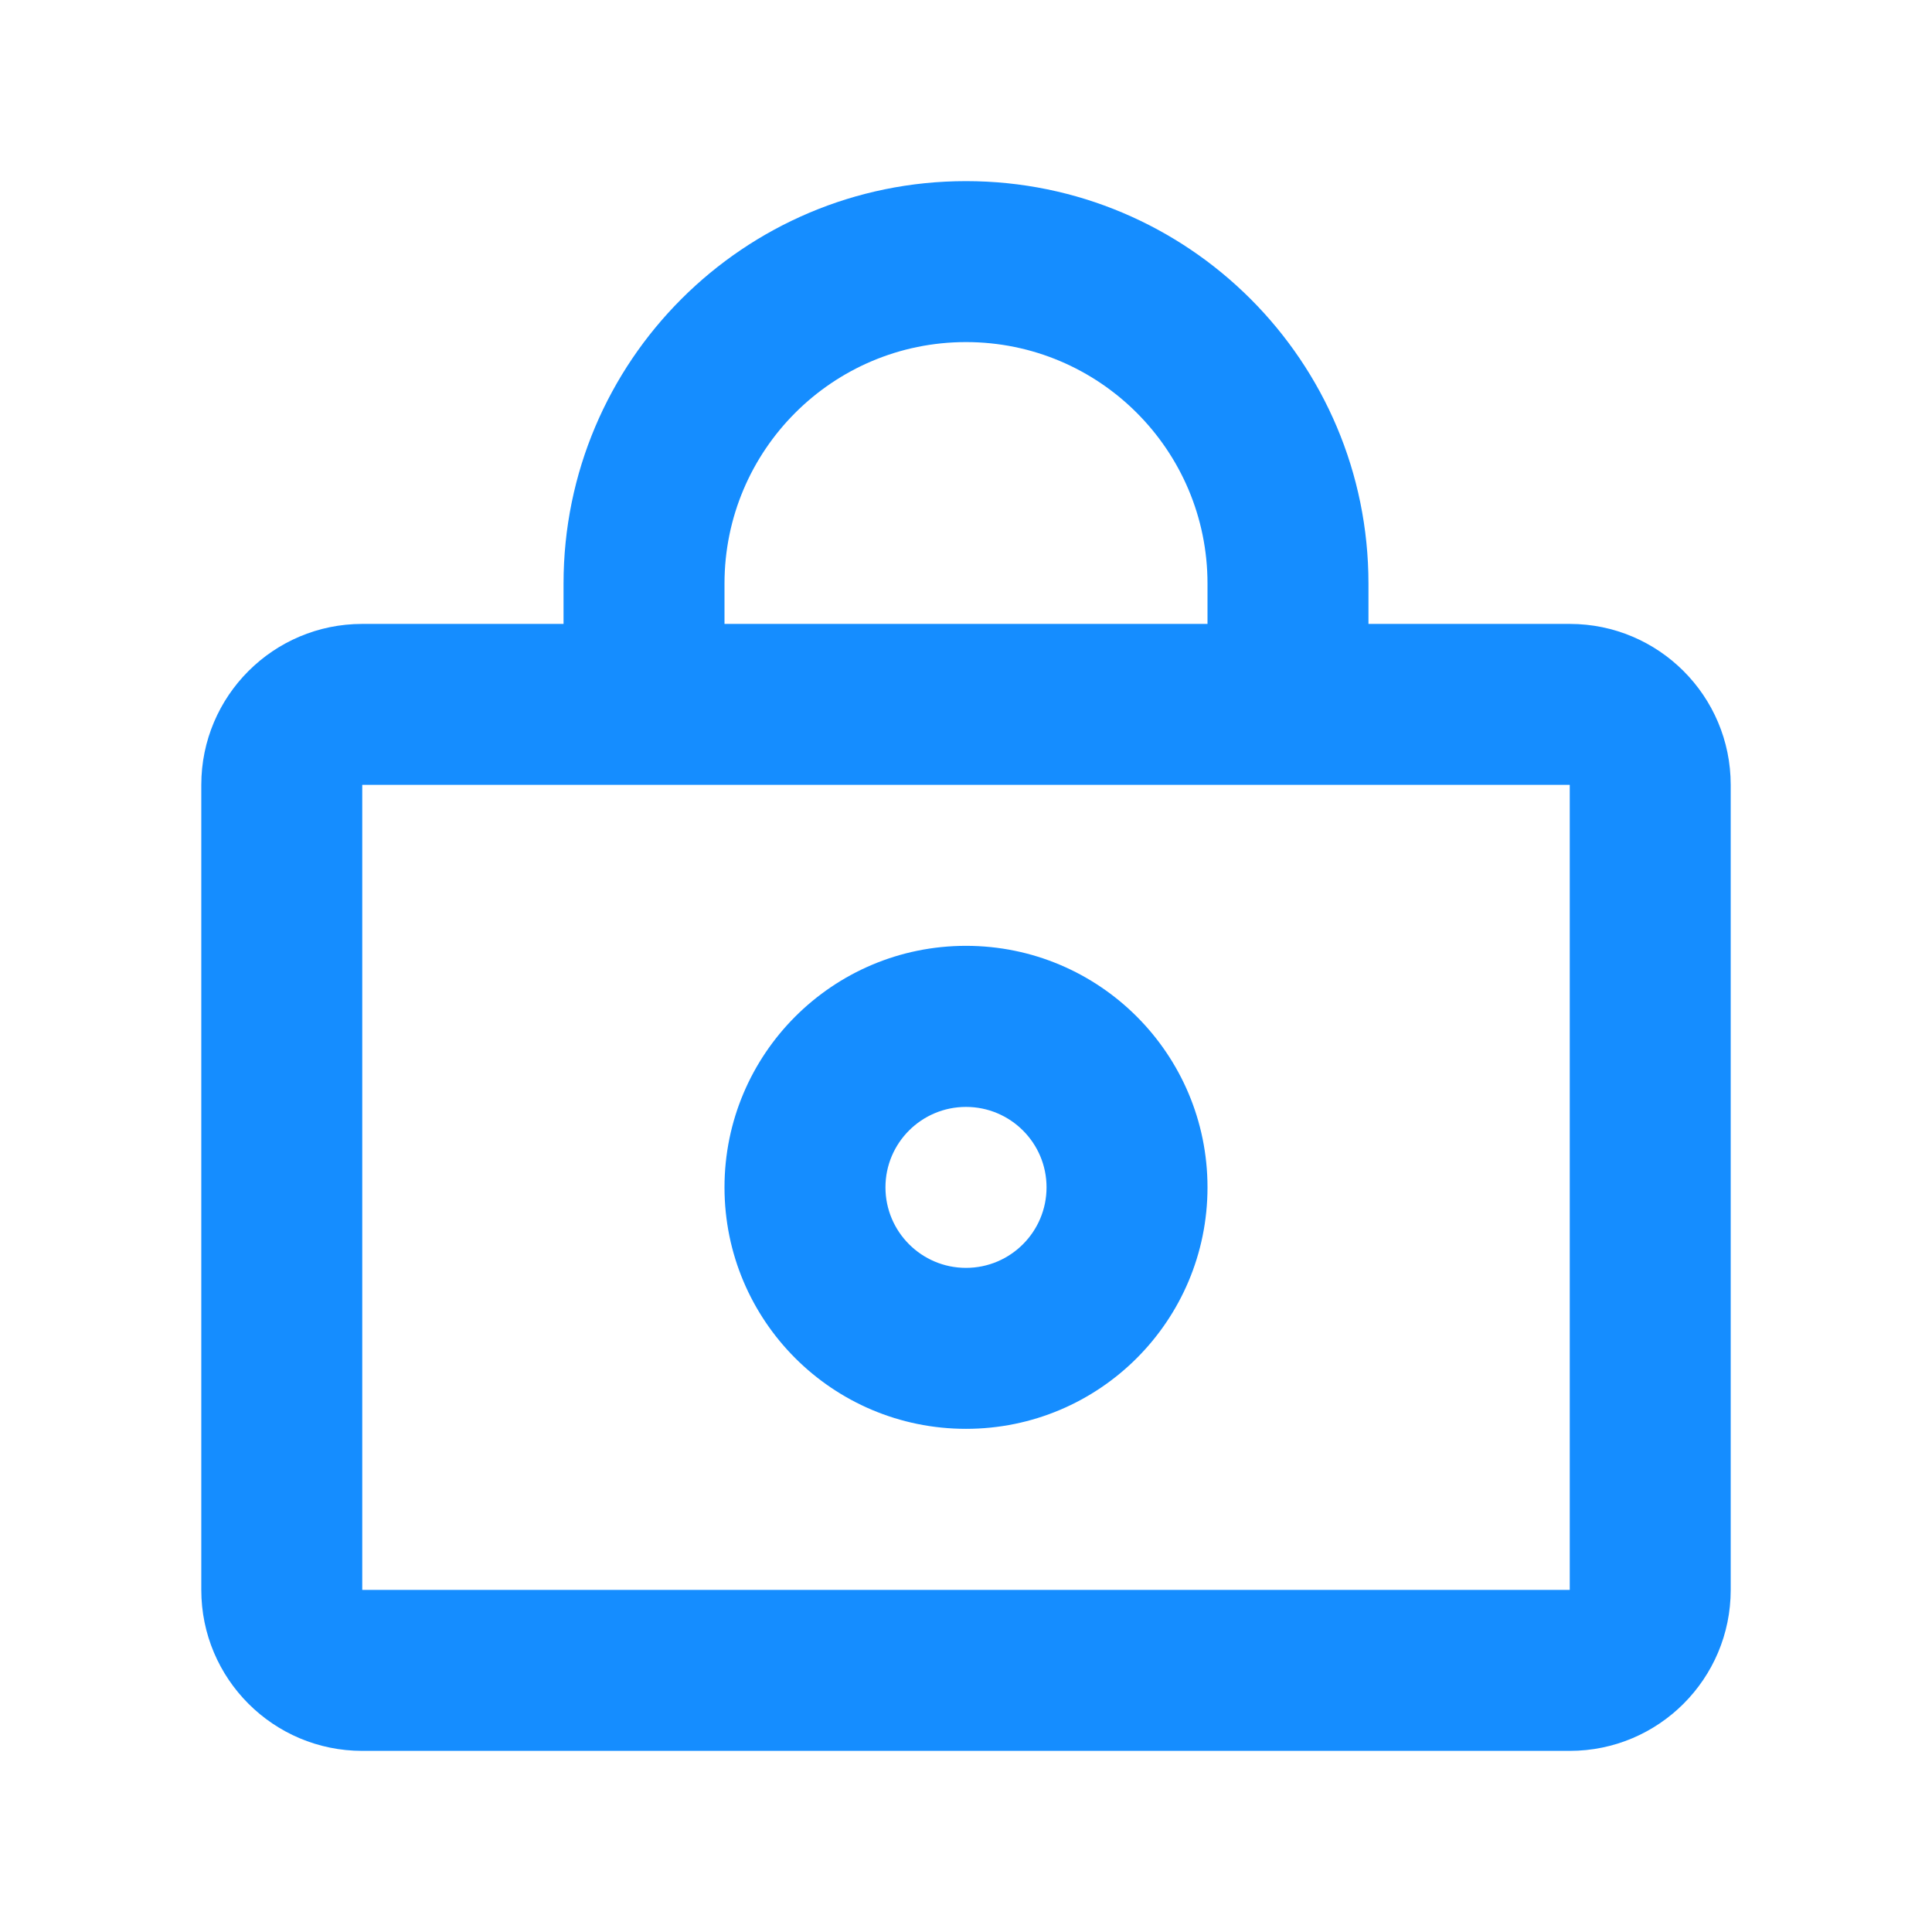 <svg width="16" height="16" viewBox="0 0 16 16" fill="none" xmlns="http://www.w3.org/2000/svg">
<path d="M4.667 4.833C4.667 2.992 6.159 1.5 8 1.5C9.841 1.5 11.333 2.992 11.333 4.833V5.167H13C13.736 5.167 14.333 5.764 14.333 6.5V13.167C14.333 13.903 13.736 14.5 13 14.5H3C2.264 14.5 1.667 13.903 1.667 13.167V6.5C1.667 5.764 2.264 5.167 3 5.167H4.667V4.833ZM6 5.167H10V4.833C10 3.729 9.105 2.833 8 2.833C6.895 2.833 6 3.729 6 4.833V5.167ZM3 6.5V13.167H13V6.5H3ZM8 9.167C7.632 9.167 7.333 9.465 7.333 9.833C7.333 10.201 7.632 10.5 8 10.5C8.368 10.5 8.667 10.201 8.667 9.833C8.667 9.465 8.368 9.167 8 9.167ZM6 9.833C6 8.729 6.895 7.833 8 7.833C9.105 7.833 10 8.729 10 9.833C10 10.938 9.105 11.833 8 11.833C6.895 11.833 6 10.938 6 9.833Z" fill="#158DFF"/>
</svg>
